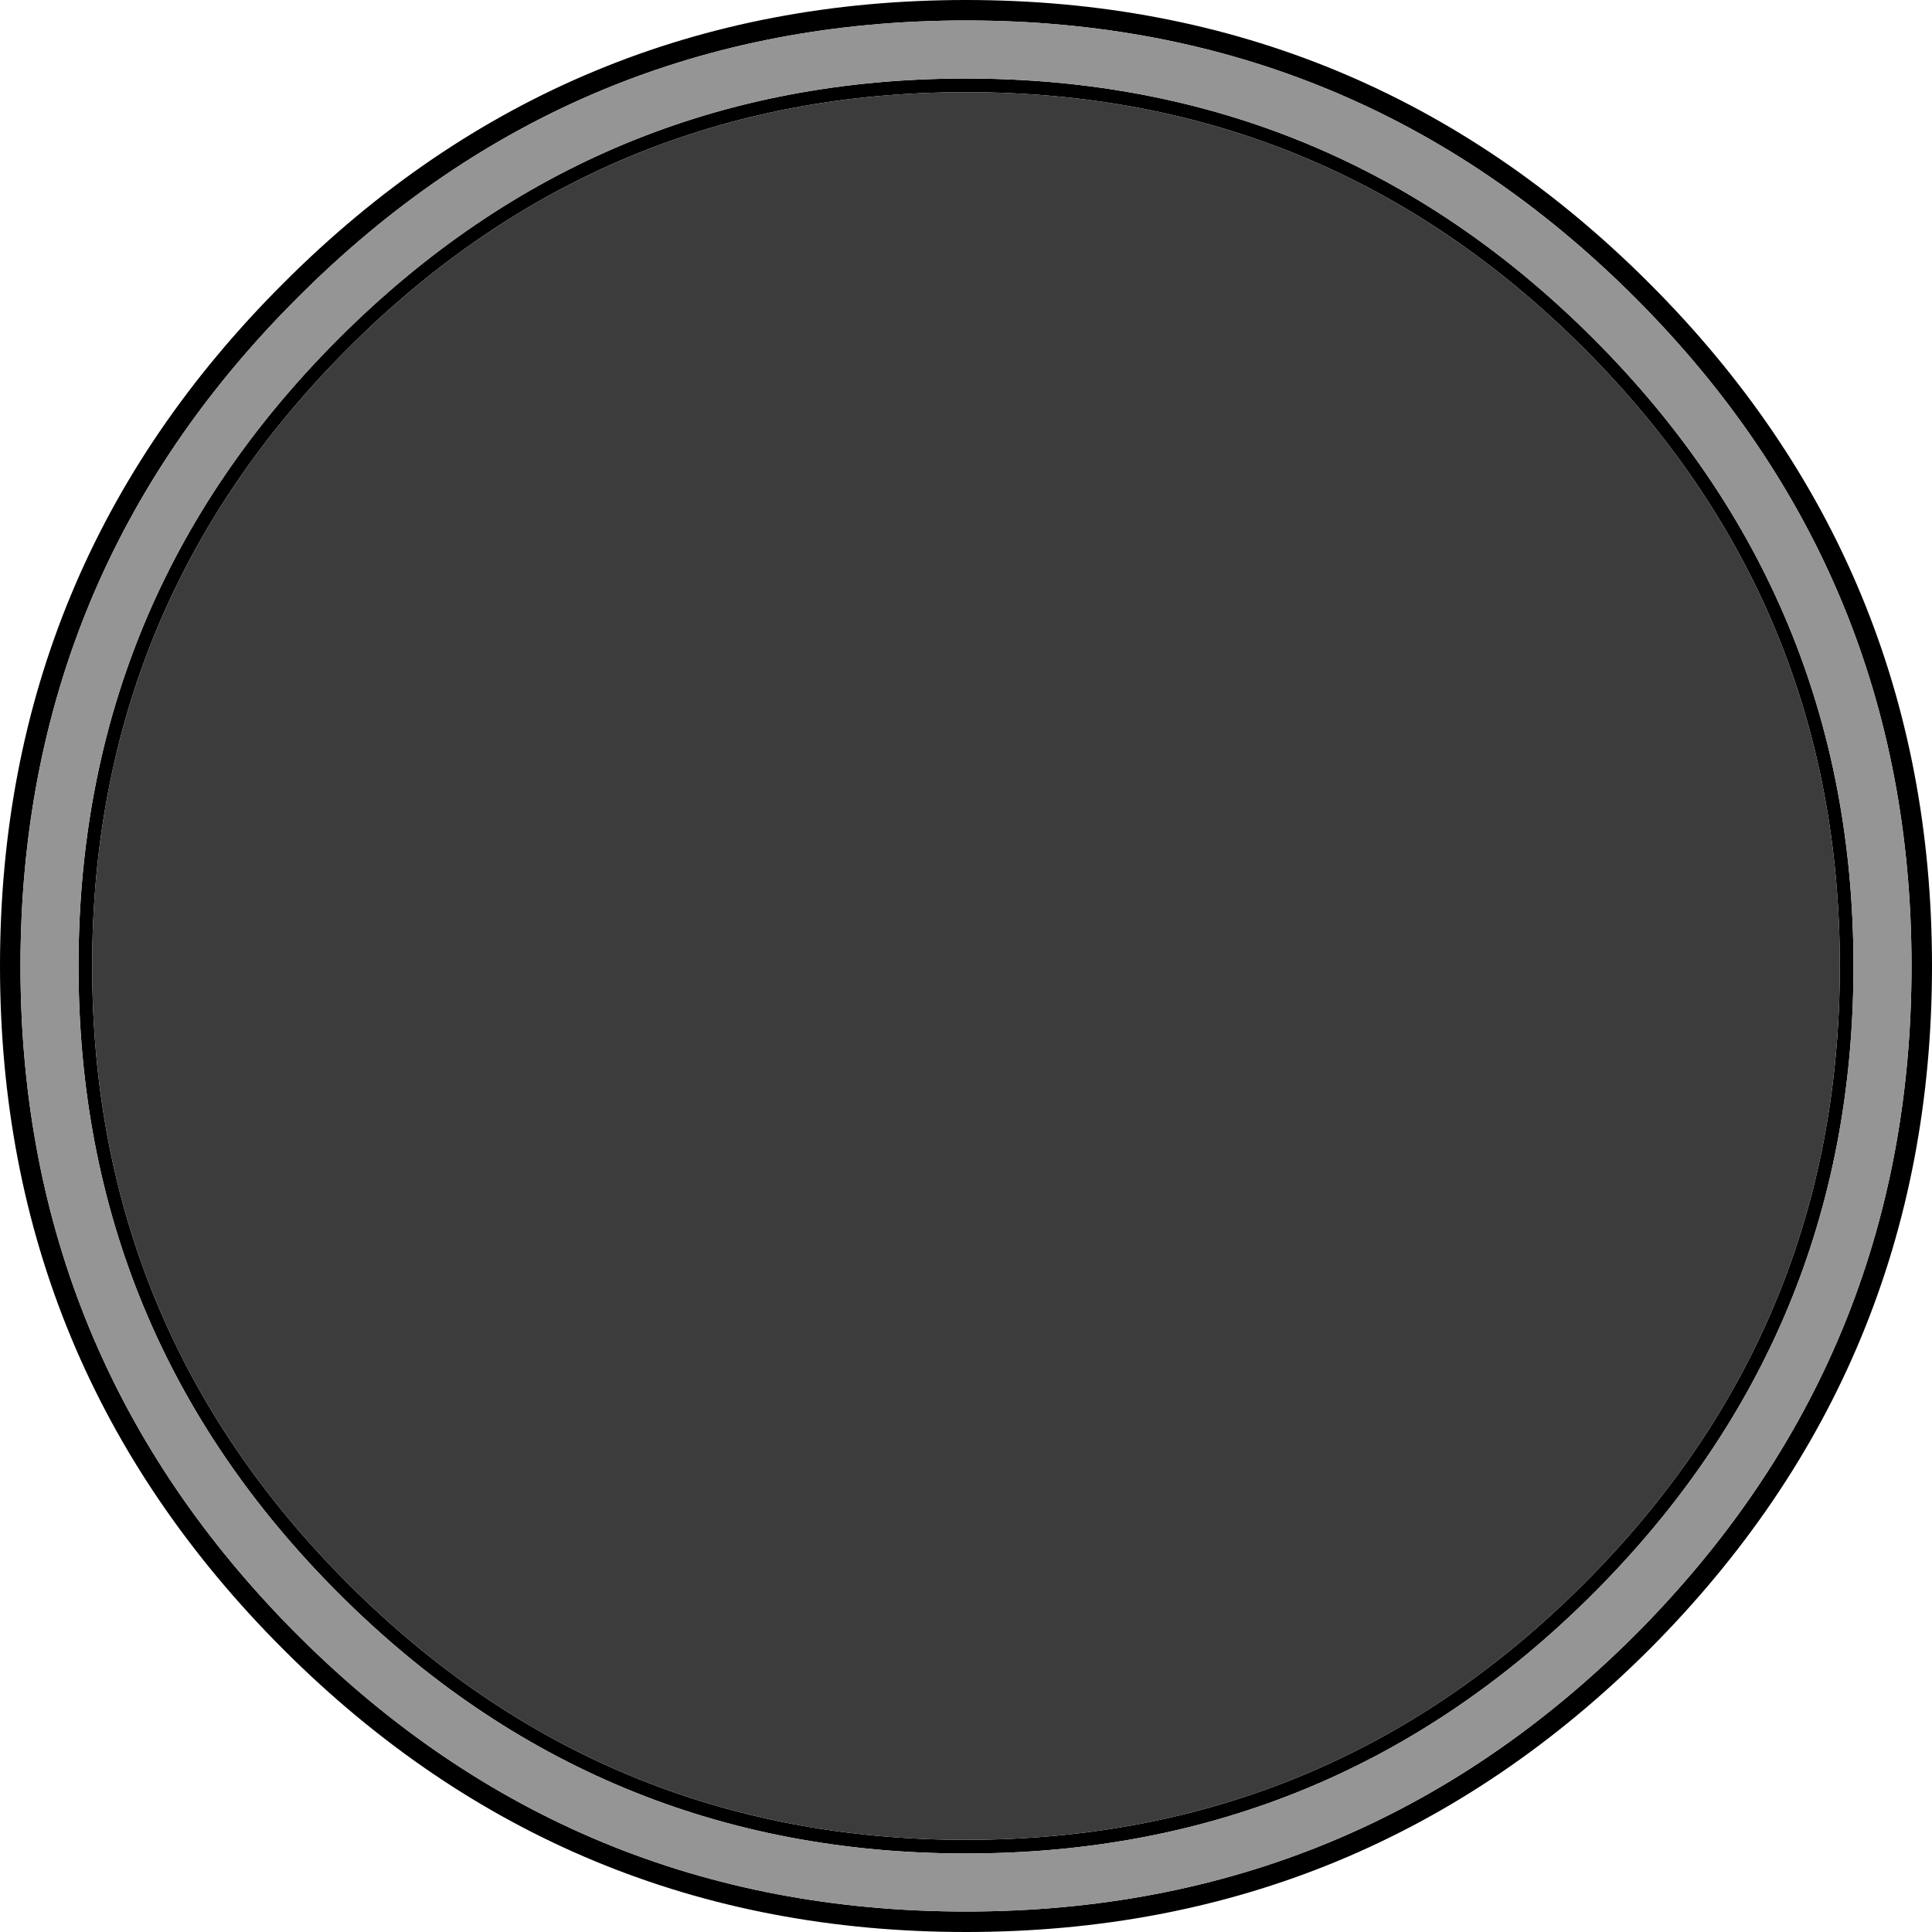 <?xml version="1.0" encoding="UTF-8" standalone="no"?>
<svg xmlns:ffdec="https://www.free-decompiler.com/flash" xmlns:xlink="http://www.w3.org/1999/xlink" ffdec:objectType="shape" height="141.5px" width="141.5px" xmlns="http://www.w3.org/2000/svg">
  <g transform="matrix(1.0, 0.0, 0.0, 1.0, 0.0, 0.0)">
    <path d="M116.7 24.8 Q135.75 43.85 135.75 70.75 135.75 97.65 116.7 116.7 97.65 135.75 70.75 135.75 43.85 135.75 24.8 116.7 5.75 97.65 5.75 70.75 5.75 43.85 24.8 24.8 43.85 5.75 70.75 5.75 97.65 5.75 116.7 24.8 M134.75 70.75 Q134.75 44.25 116.0 25.5 97.25 6.75 70.75 6.75 44.25 6.75 25.5 25.5 6.75 44.25 6.75 70.75 6.75 97.25 25.5 116.0 44.25 134.75 70.75 134.75 97.25 134.75 116.0 116.0 134.75 97.25 134.75 70.75 M120.8 20.75 Q141.5 41.45 141.5 70.75 141.5 100.05 120.8 120.8 100.05 141.5 70.75 141.5 41.45 141.5 20.75 120.8 0.0 100.05 0.0 70.75 0.0 41.45 20.75 20.75 41.45 0.0 70.75 0.0 100.05 0.0 120.8 20.75 M140.0 70.75 Q140.0 42.05 119.75 21.8 99.45 1.5 70.75 1.5 42.05 1.5 21.8 21.8 1.5 42.05 1.5 70.75 1.5 99.45 21.8 119.75 42.05 140.0 70.75 140.0 99.45 140.0 119.75 119.75 140.0 99.45 140.0 70.75" fill="#000000" fill-rule="evenodd" stroke="none"/>
    <path d="M116.7 24.8 Q97.65 5.75 70.75 5.75 43.85 5.75 24.8 24.8 5.75 43.85 5.75 70.75 5.75 97.65 24.8 116.7 43.85 135.75 70.75 135.75 97.65 135.75 116.7 116.7 135.75 97.65 135.75 70.75 135.75 43.85 116.7 24.8 M140.0 70.75 Q140.0 99.45 119.75 119.75 99.45 140.0 70.75 140.0 42.05 140.0 21.8 119.75 1.5 99.45 1.5 70.75 1.5 42.05 21.8 21.8 42.05 1.5 70.75 1.5 99.45 1.5 119.75 21.8 140.0 42.05 140.0 70.75" fill="#959595" fill-rule="evenodd" stroke="none"/>
    <path d="M134.75 70.75 Q134.75 97.25 116.0 116.0 97.25 134.75 70.75 134.75 44.25 134.75 25.5 116.0 6.75 97.25 6.75 70.75 6.75 44.25 25.5 25.5 44.25 6.75 70.75 6.75 97.25 6.75 116.0 25.5 134.75 44.25 134.75 70.75" fill="#3c3c3c" fill-rule="evenodd" stroke="none"/>
  </g>
</svg>
